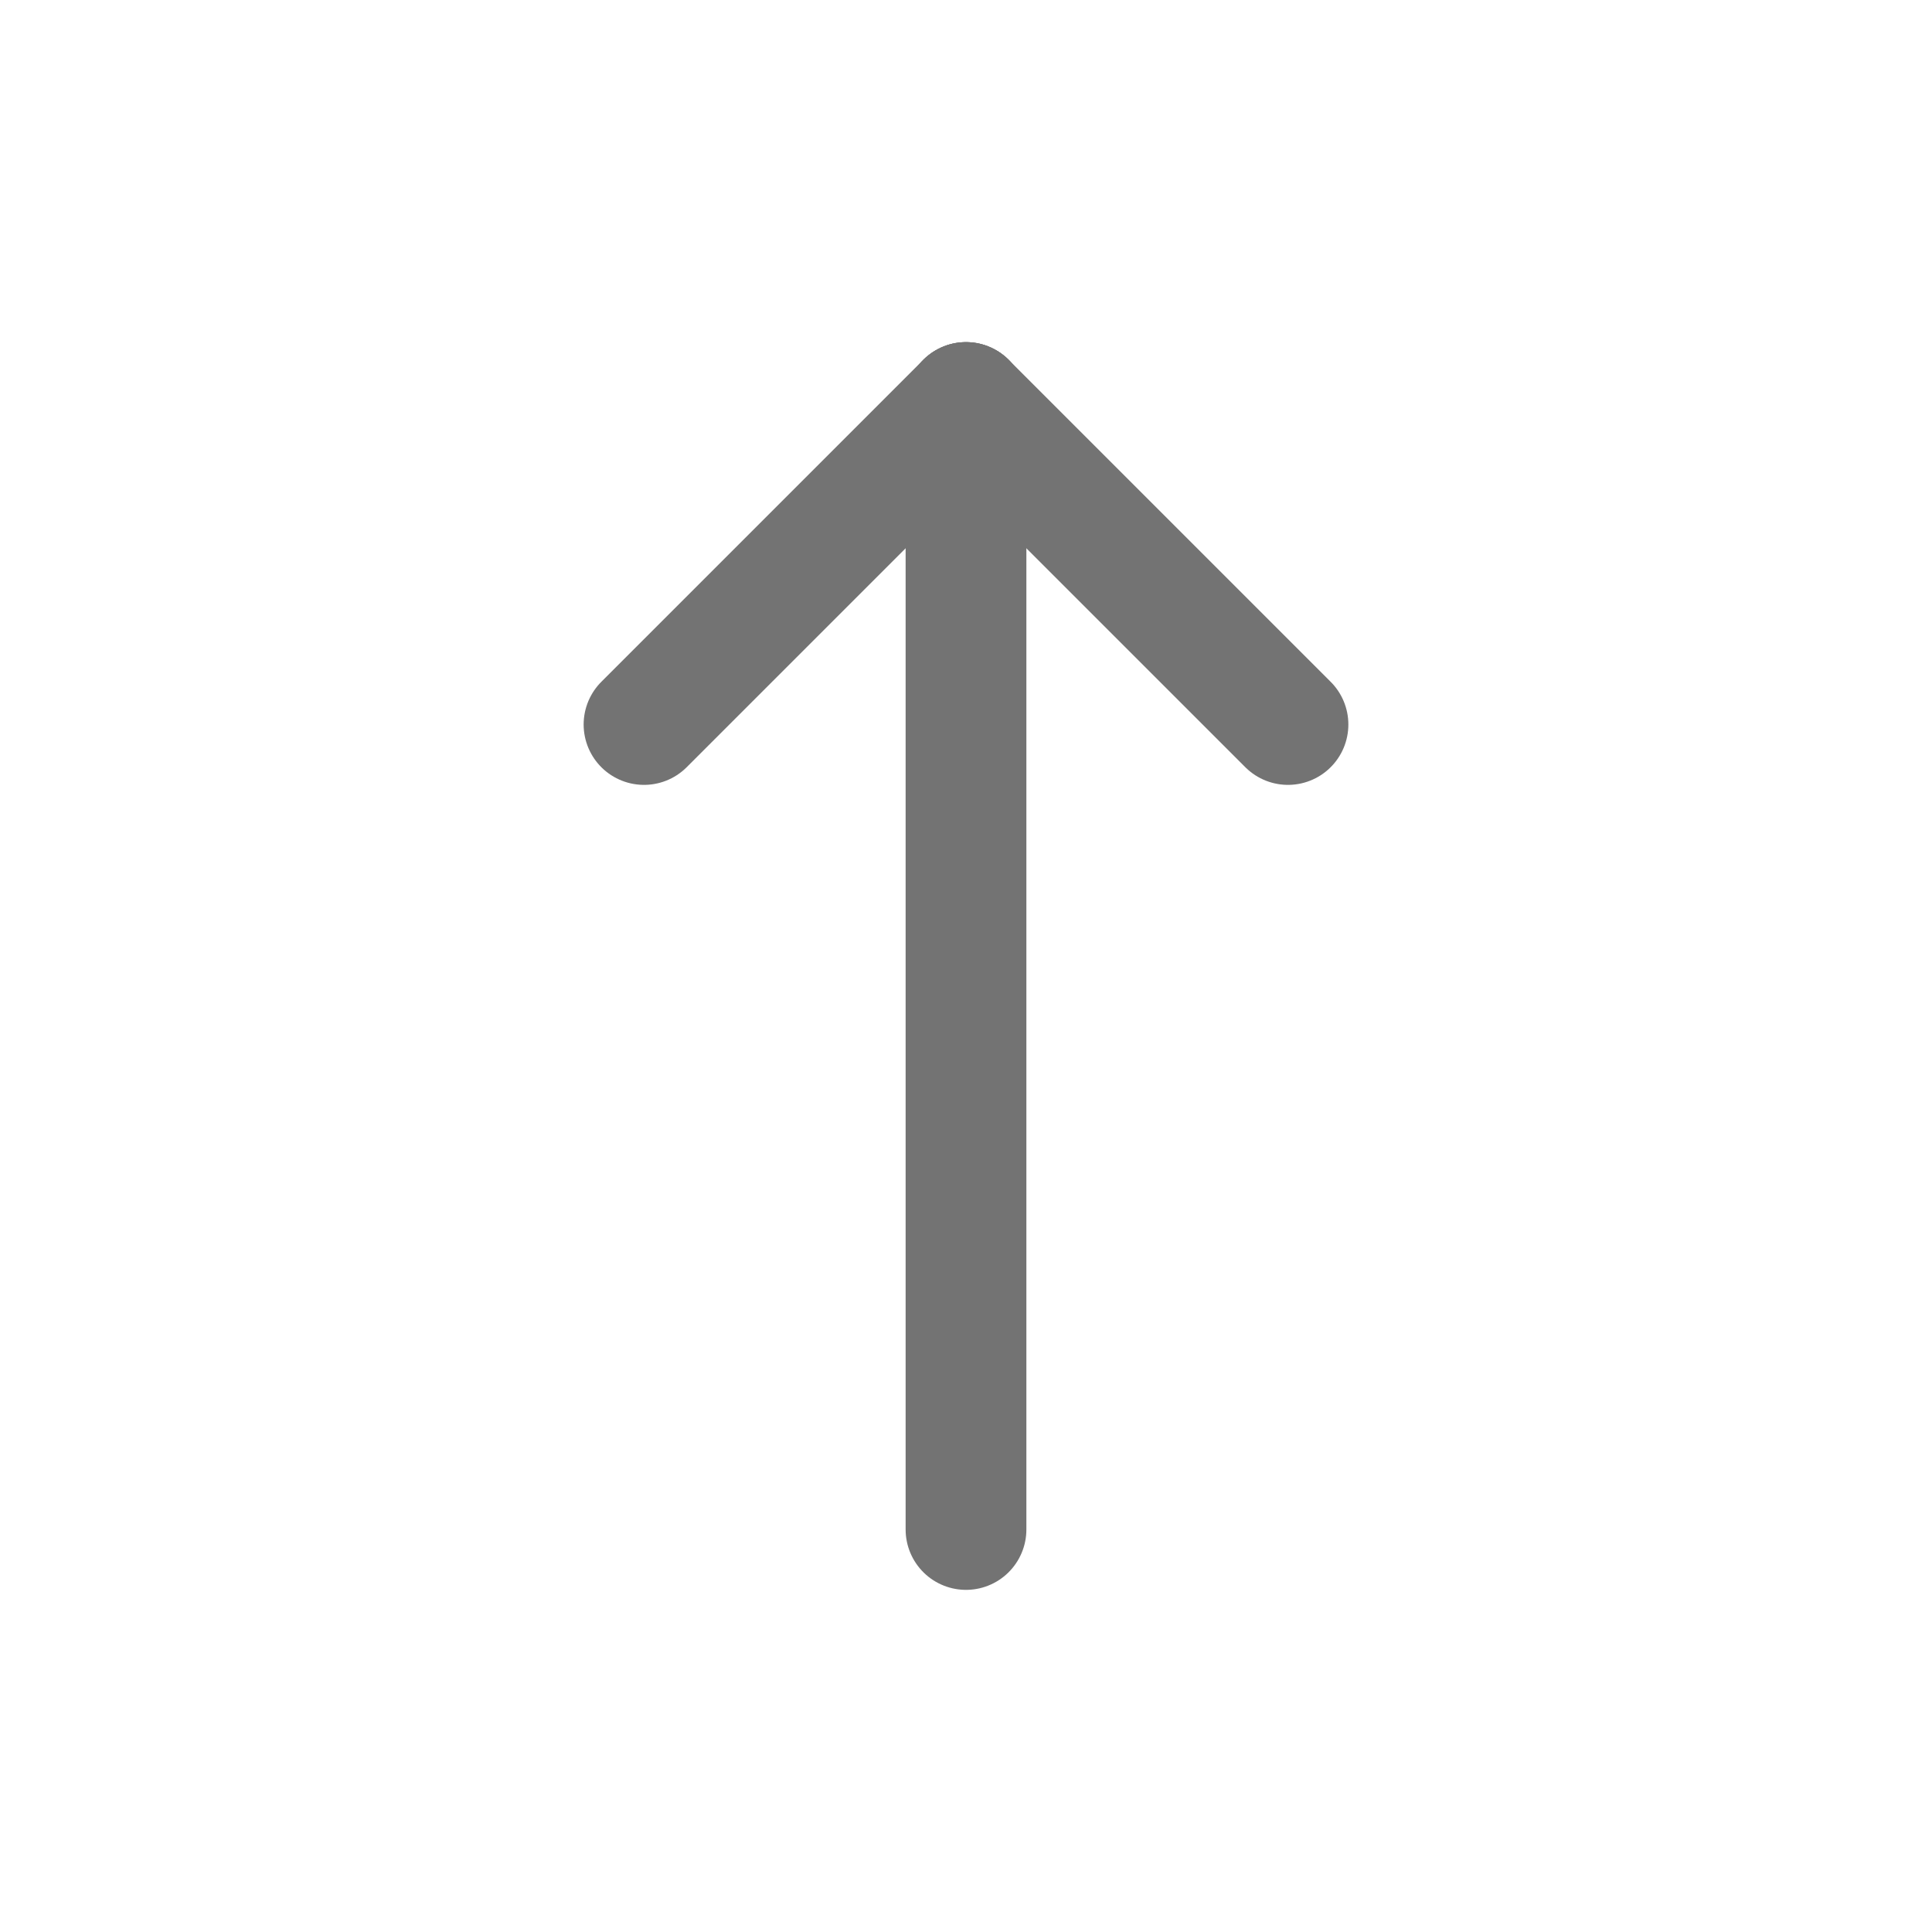 <svg width="44" height="44" viewBox="0 0 44 44" fill="none" xmlns="http://www.w3.org/2000/svg">
<path d="M22 9.167V34.833" stroke="#737373" stroke-width="2.75" stroke-linecap="round" stroke-linejoin="round"/>
<path d="M29.333 16.5L22 9.167" stroke="#737373" stroke-width="2.75" stroke-linecap="round" stroke-linejoin="round"/>
<path d="M14.667 16.5L22 9.167" stroke="#737373" stroke-width="2.75" stroke-linecap="round" stroke-linejoin="round"/>
</svg>
